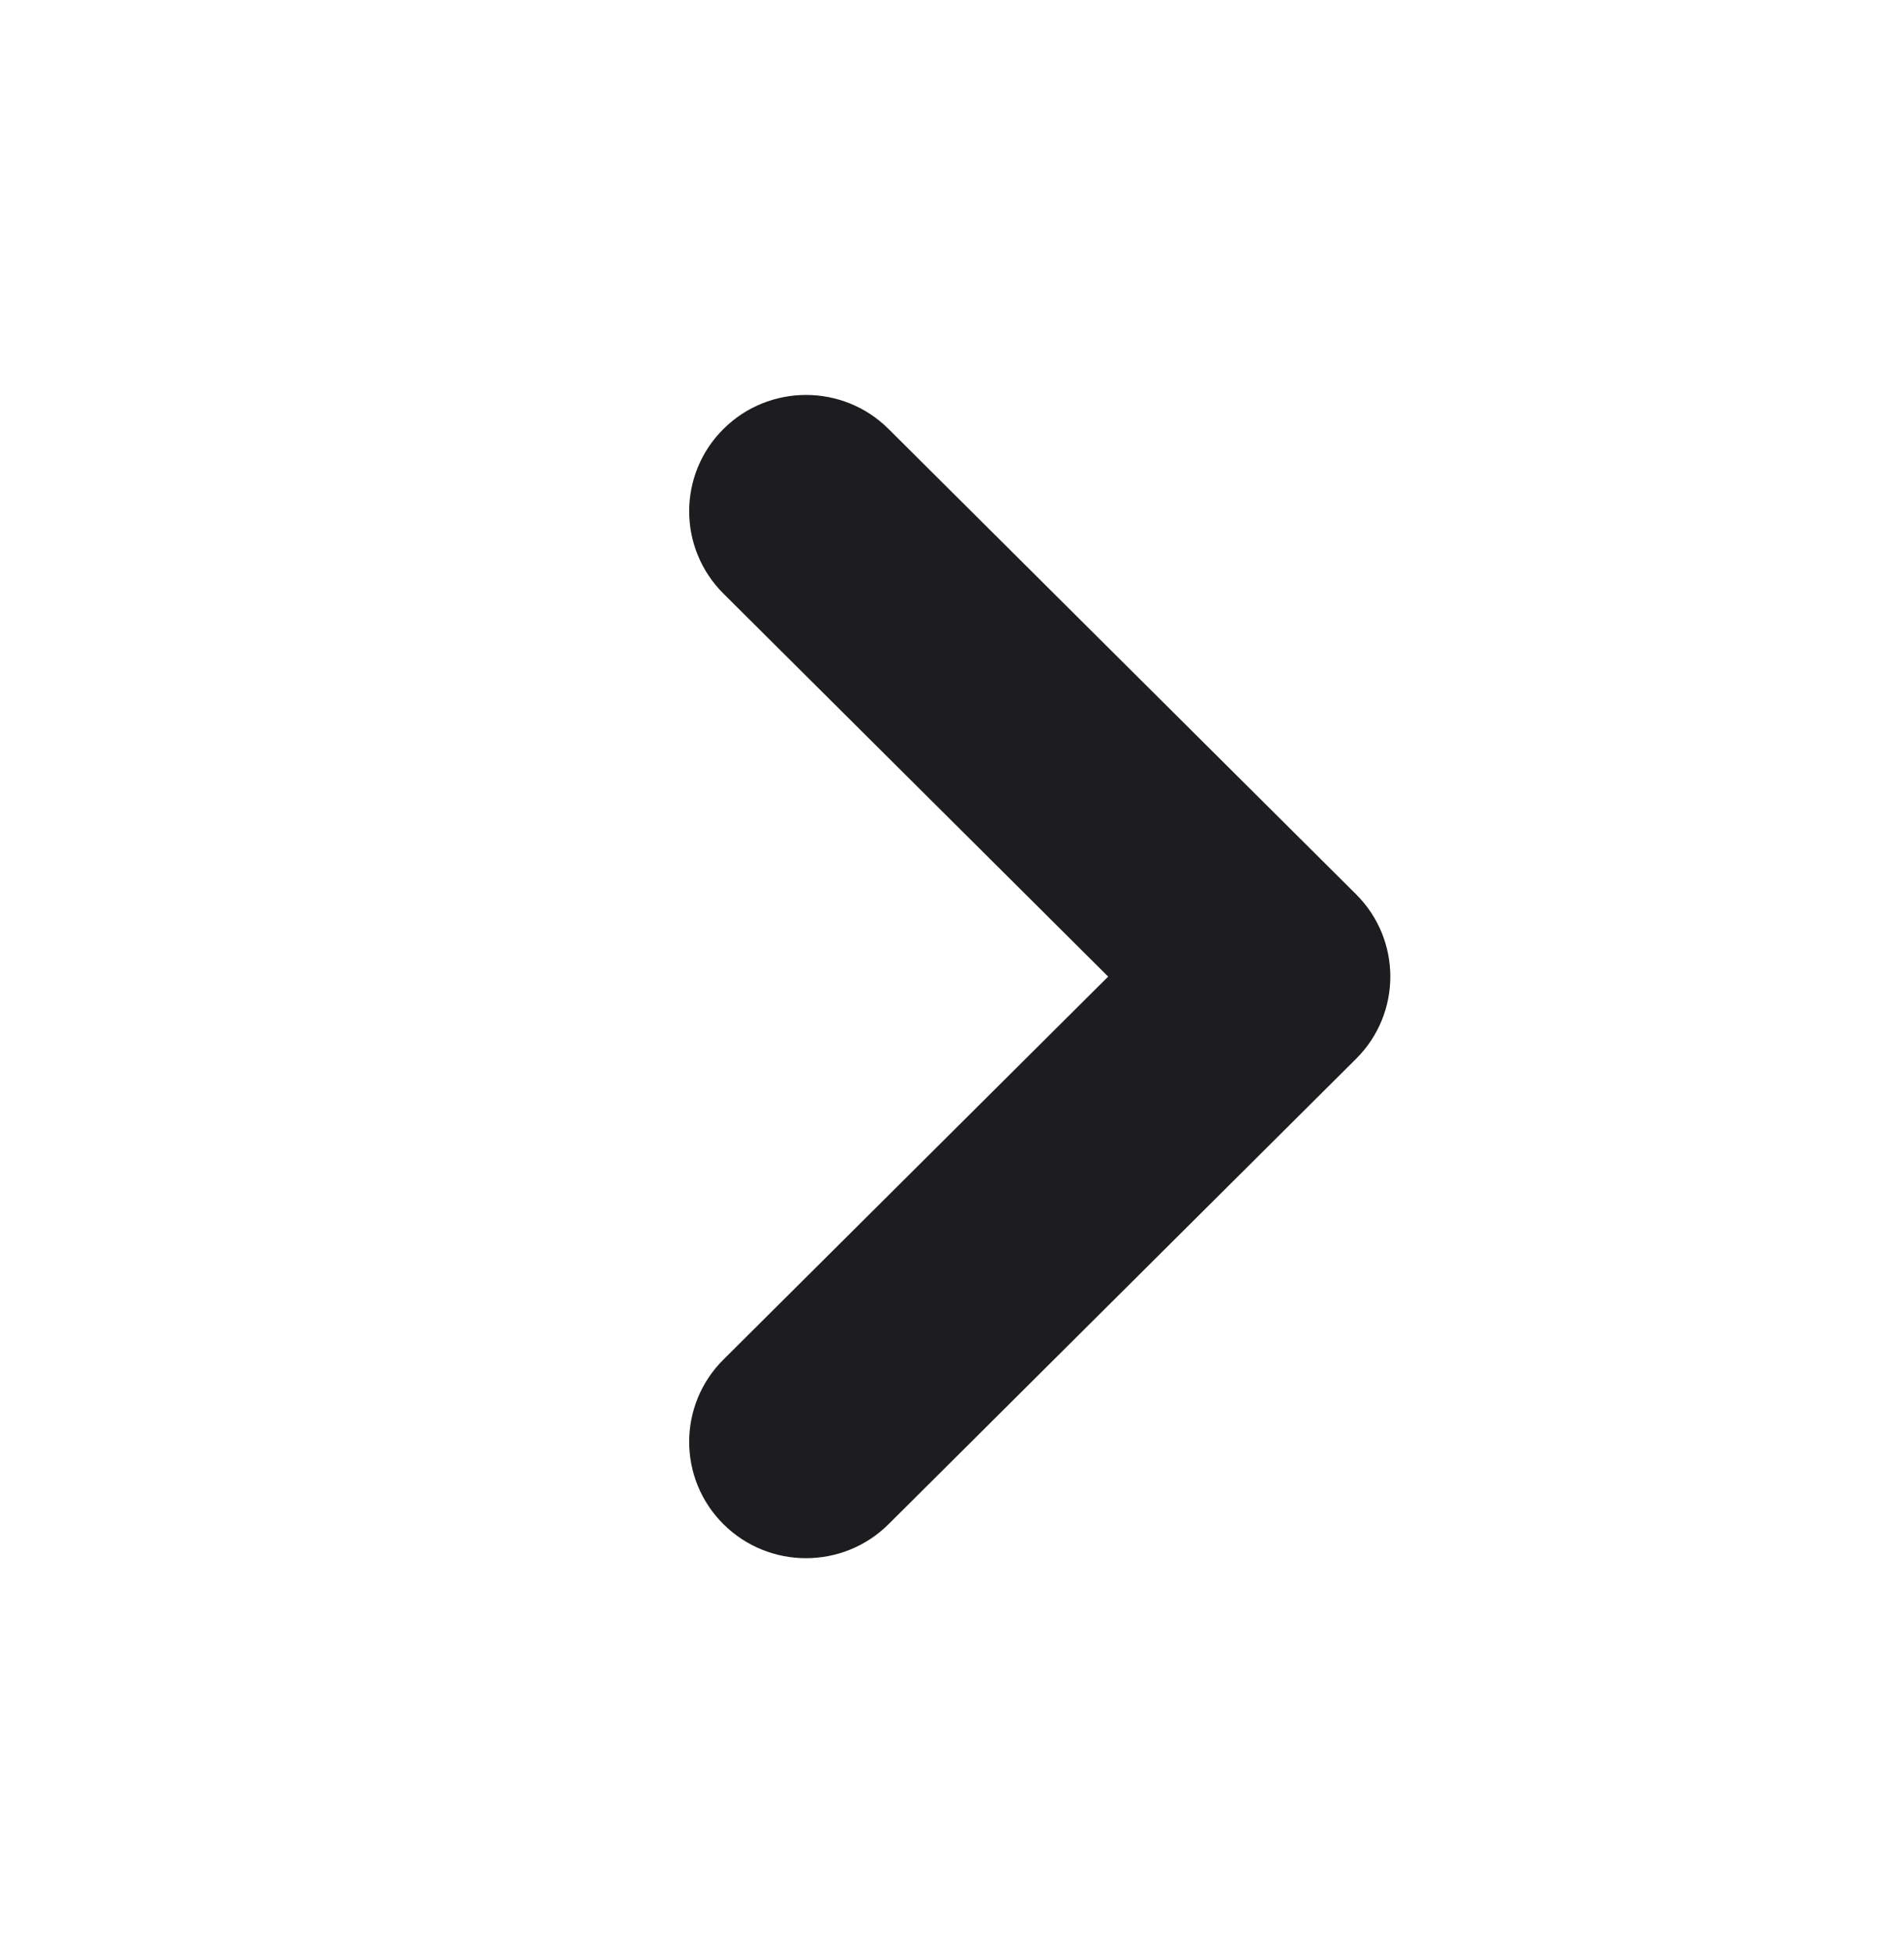 <svg width="39" height="40" viewBox="0 0 39 40" fill="none" xmlns="http://www.w3.org/2000/svg">
<path fill-rule="evenodd" clip-rule="evenodd" d="M14.817 8.787C15.752 7.856 17.268 7.856 18.202 8.787L27.777 18.316C28.712 19.246 28.712 20.755 27.777 21.685L18.202 31.215C17.268 32.145 15.752 32.145 14.817 31.215C13.883 30.284 13.883 28.776 14.817 27.846L22.699 20.001L14.817 12.156C13.883 11.225 13.883 9.717 14.817 8.787Z" fill="#1D1D1F"/>
</svg>

